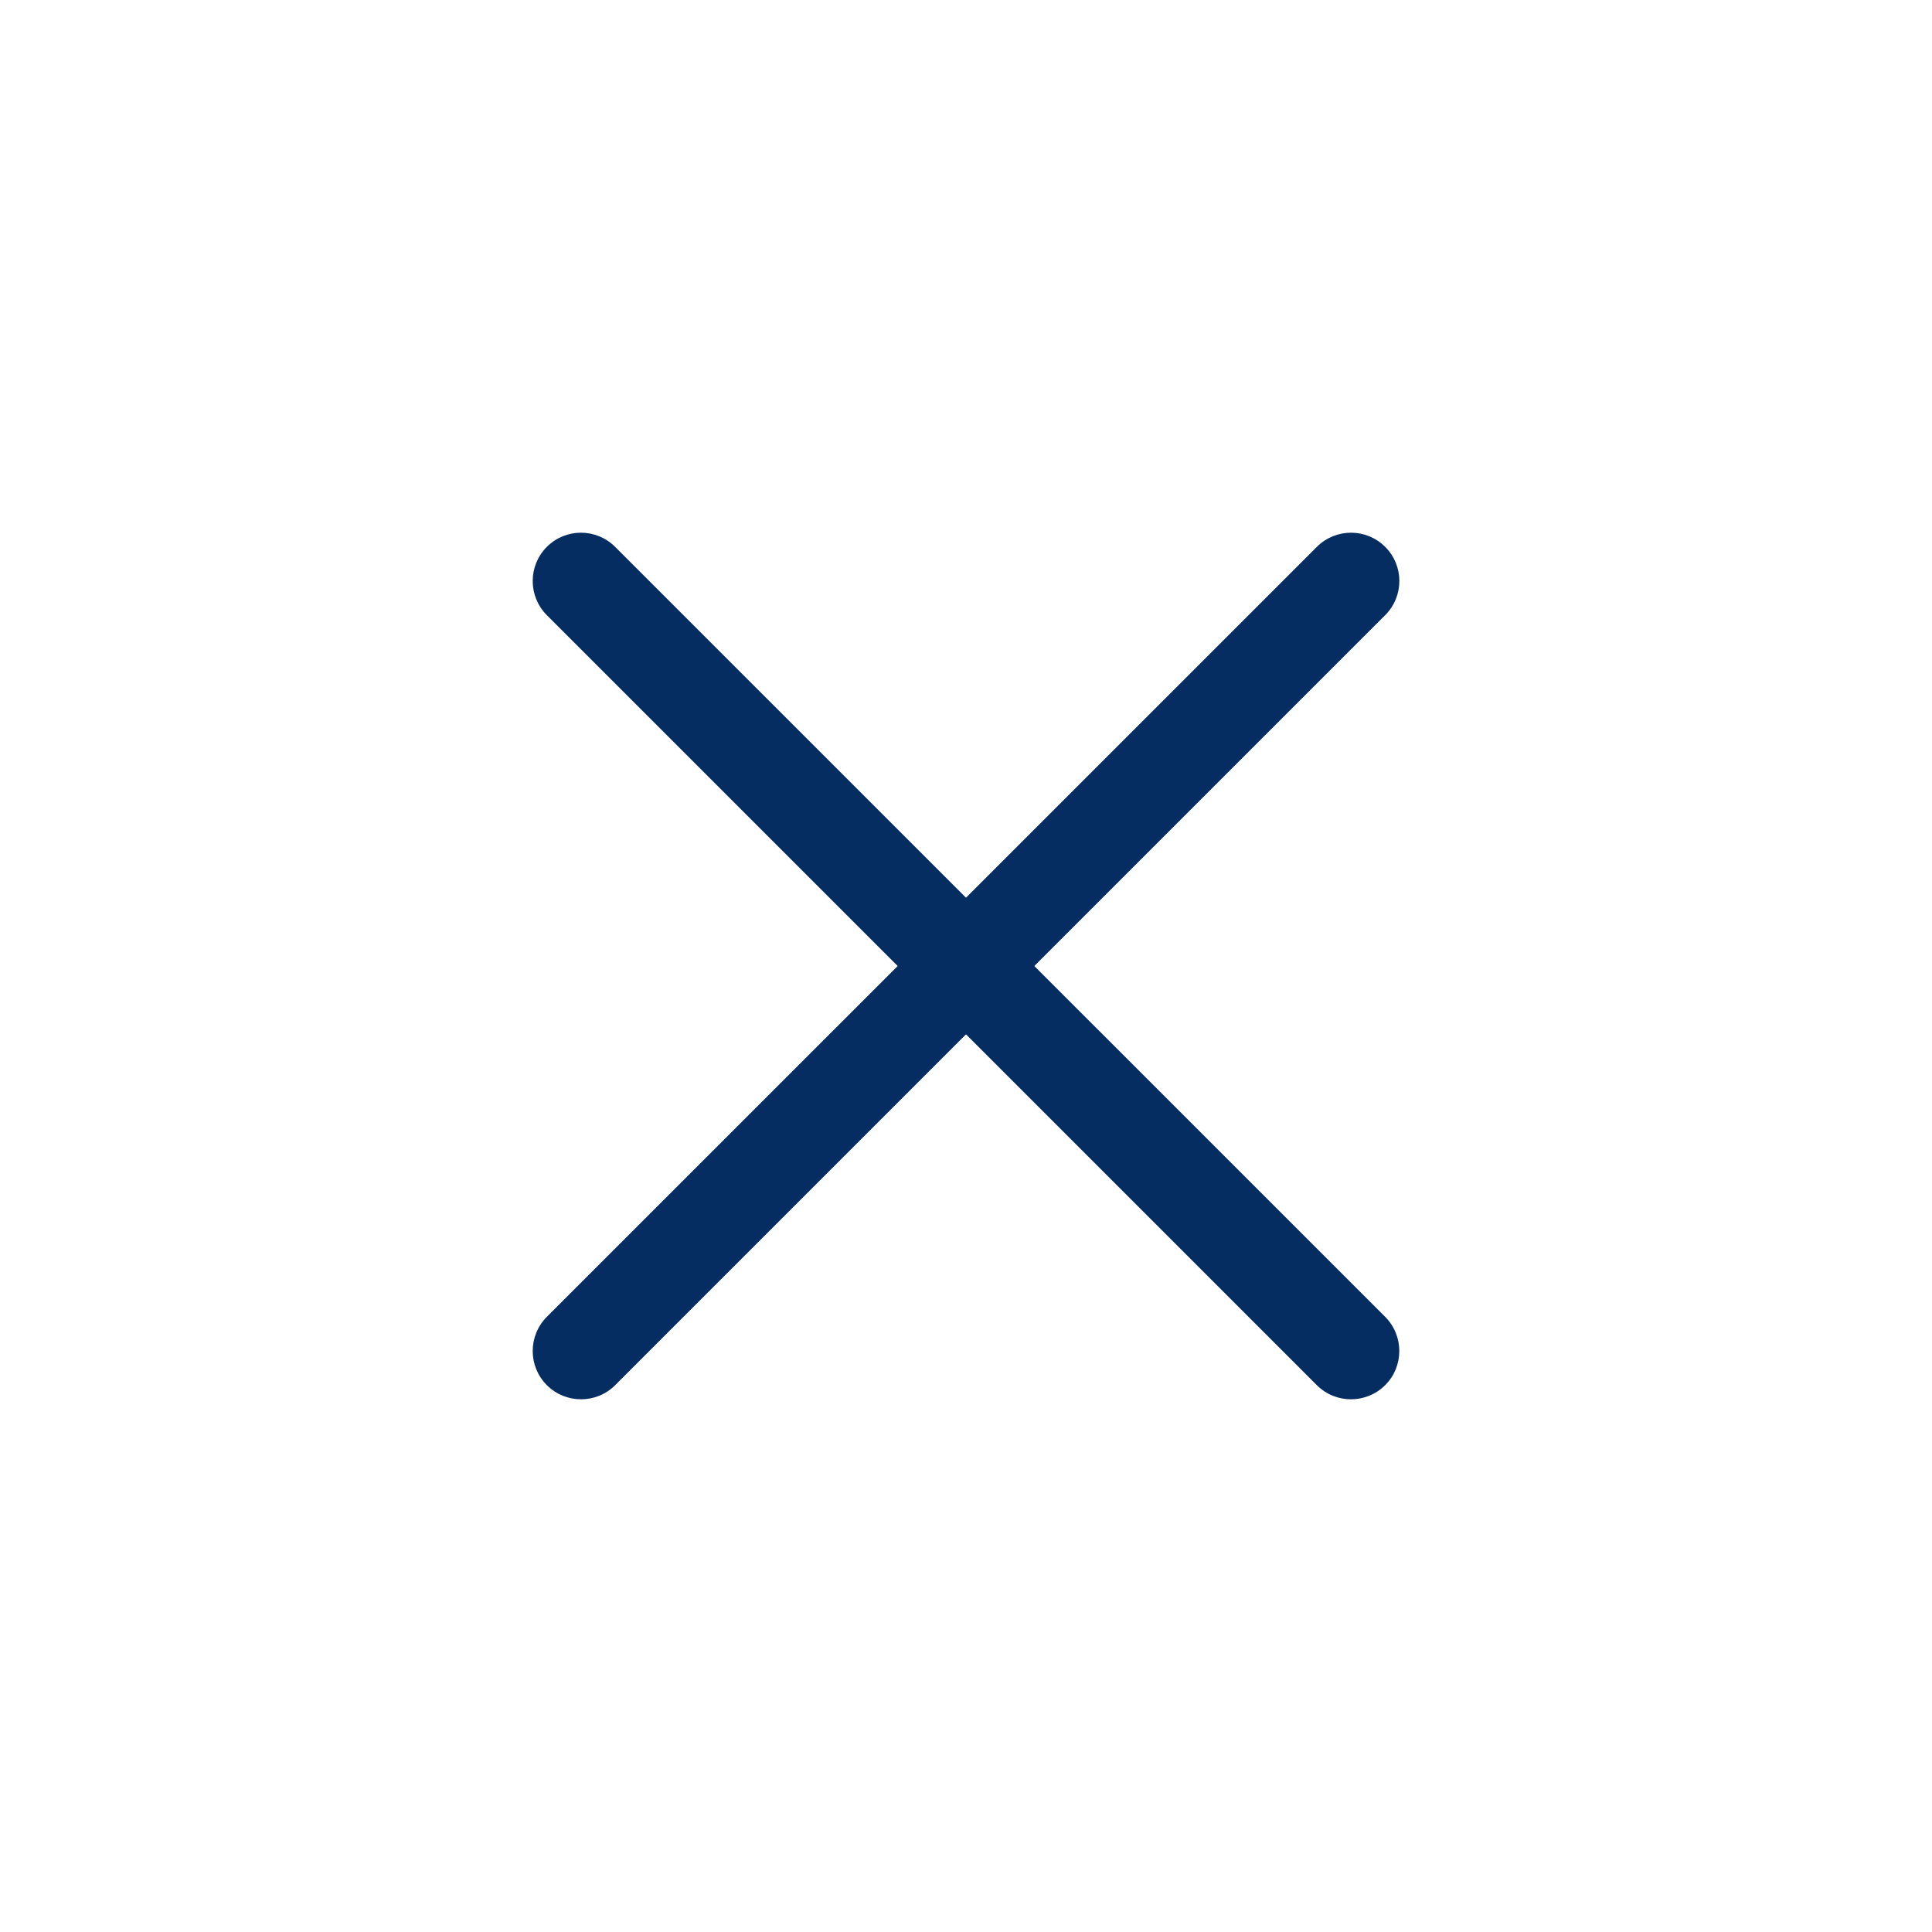<svg width="24" height="24" viewBox="0 0 24 24" fill="none" xmlns="http://www.w3.org/2000/svg">
<path fill-rule="evenodd" clip-rule="evenodd" d="M6.793 17.207C7.028 17.441 7.408 17.441 7.642 17.207L17.207 7.642C17.442 7.407 17.442 7.028 17.207 6.793C16.973 6.559 16.593 6.559 16.359 6.793L6.793 16.358C6.559 16.593 6.559 16.973 6.793 17.207Z" fill="#052D61"/>
<path fill-rule="evenodd" clip-rule="evenodd" d="M17.207 17.207C16.972 17.441 16.592 17.441 16.358 17.207L6.793 7.642C6.559 7.407 6.559 7.028 6.793 6.793C7.027 6.559 7.407 6.559 7.641 6.793L17.207 16.358C17.441 16.593 17.441 16.973 17.207 17.207Z" fill="#052D61"/>
</svg>
